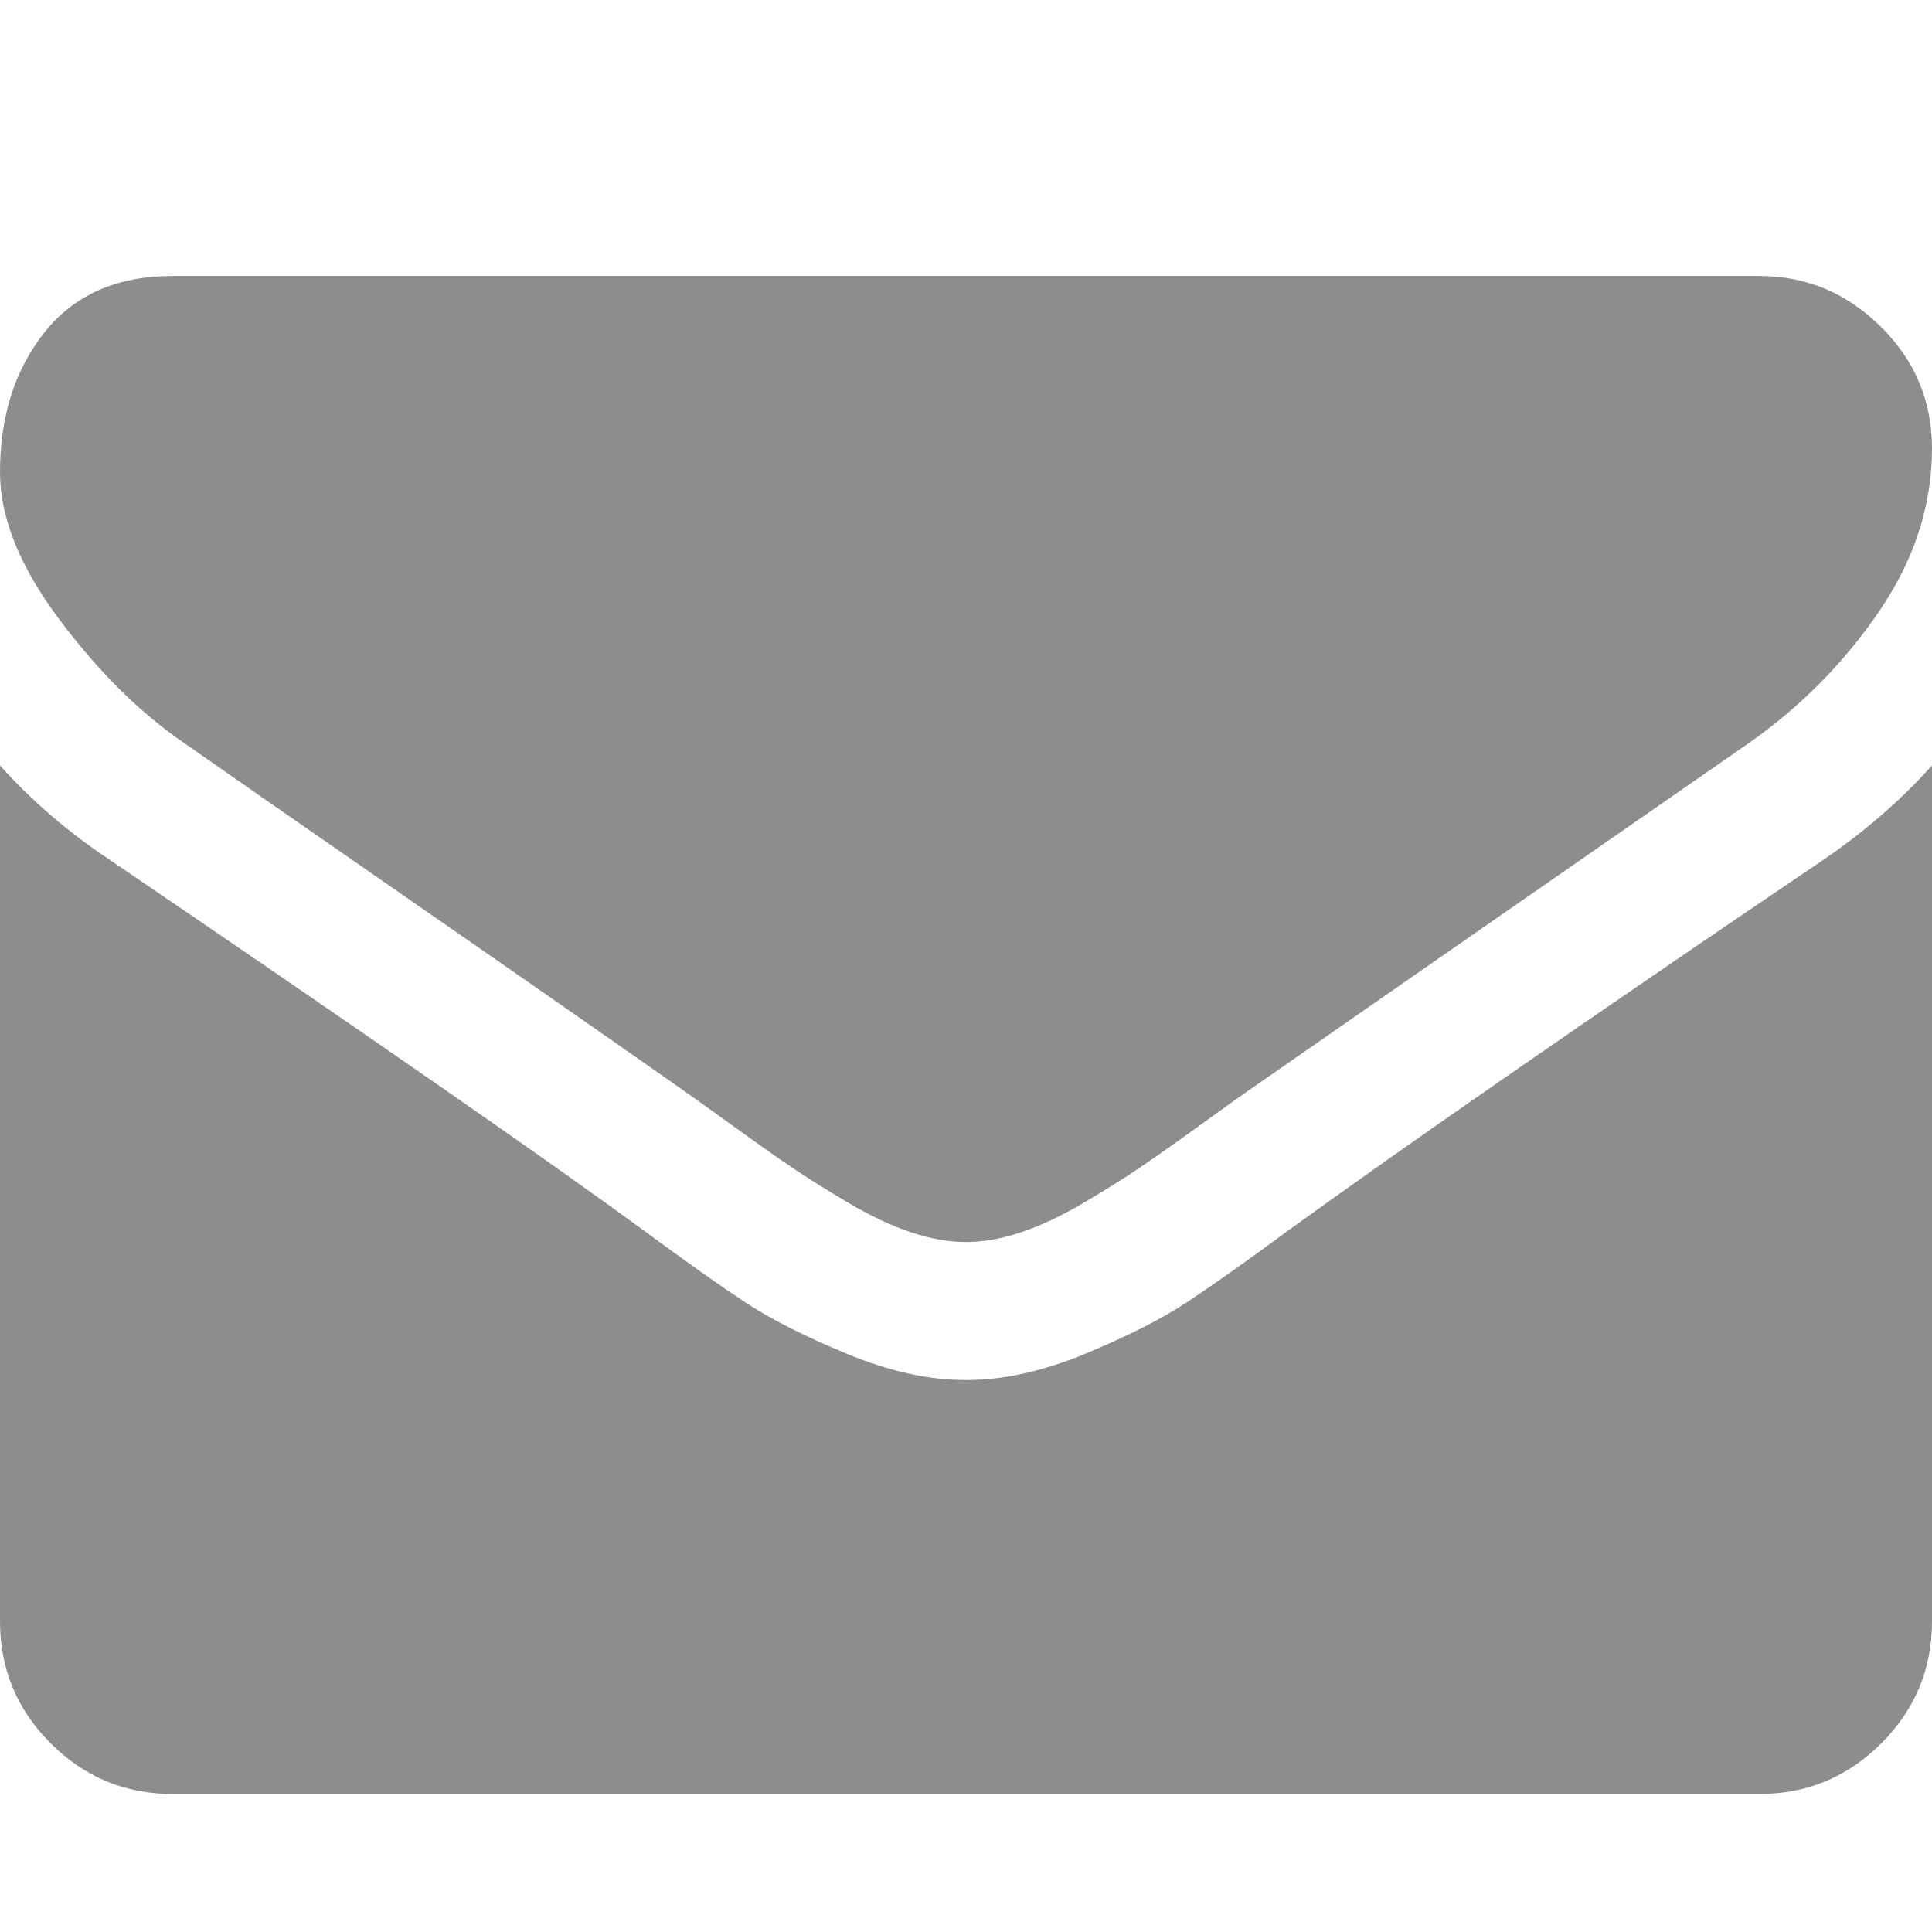 <?xml version="1.0" encoding="utf-8"?>
<!-- Generator: Adobe Illustrator 19.2.0, SVG Export Plug-In . SVG Version: 6.00 Build 0)  -->
<svg version="1.1" id="Слой_1" xmlns="http://www.w3.org/2000/svg" xmlns:xlink="http://www.w3.org/1999/xlink" x="0px" y="0px"
	 viewBox="0 0 1792 1792" style="enable-background:new 0 0 1792 1792;" xml:space="preserve">
<style type="text/css">
	.st0{fill:#8D8D8D;}
</style>
<path class="st0" d="M1792,710v794c0,44-15.7,81.7-47,113s-69,47-113,47H160c-44,0-81.7-15.7-113-47s-47-69-47-113V710
	c29.3,32.7,63,61.7,101,87c241.3,164,407,279,497,345c38,28,68.8,49.8,92.5,65.5s55.2,31.7,94.5,48s76,24.5,110,24.5h2
	c34,0,70.7-8.2,110-24.5c39.3-16.3,70.8-32.3,94.5-48s54.5-37.5,92.5-65.5c113.3-82,279.3-197,498-345C1730,771,1763.3,742,1792,710
	z M1792,416c0,52.7-16.3,103-49,151s-73.3,89-122,123c-250.7,174-406.7,282.3-468,325c-6.7,4.7-20.8,14.8-42.5,30.5
	s-39.7,28.3-54,38s-31.7,20.5-52,32.5c-20.3,12-39.5,21-57.5,27s-34.7,9-50,9h-2c-15.3,0-32-3-50-9s-37.2-15-57.5-27
	s-37.7-22.8-52-32.5s-32.3-22.3-54-38s-35.8-25.8-42.5-30.5c-60.7-42.7-148-103.5-262-182.5S194.7,706,172,690
	c-41.3-28-80.3-66.5-117-115.5S0,480,0,438c0-52,13.8-95.3,41.5-130s67.2-52,118.5-52h1472c43.3,0,80.8,15.7,112.5,47
	S1792,372,1792,416z"/>
</svg>

